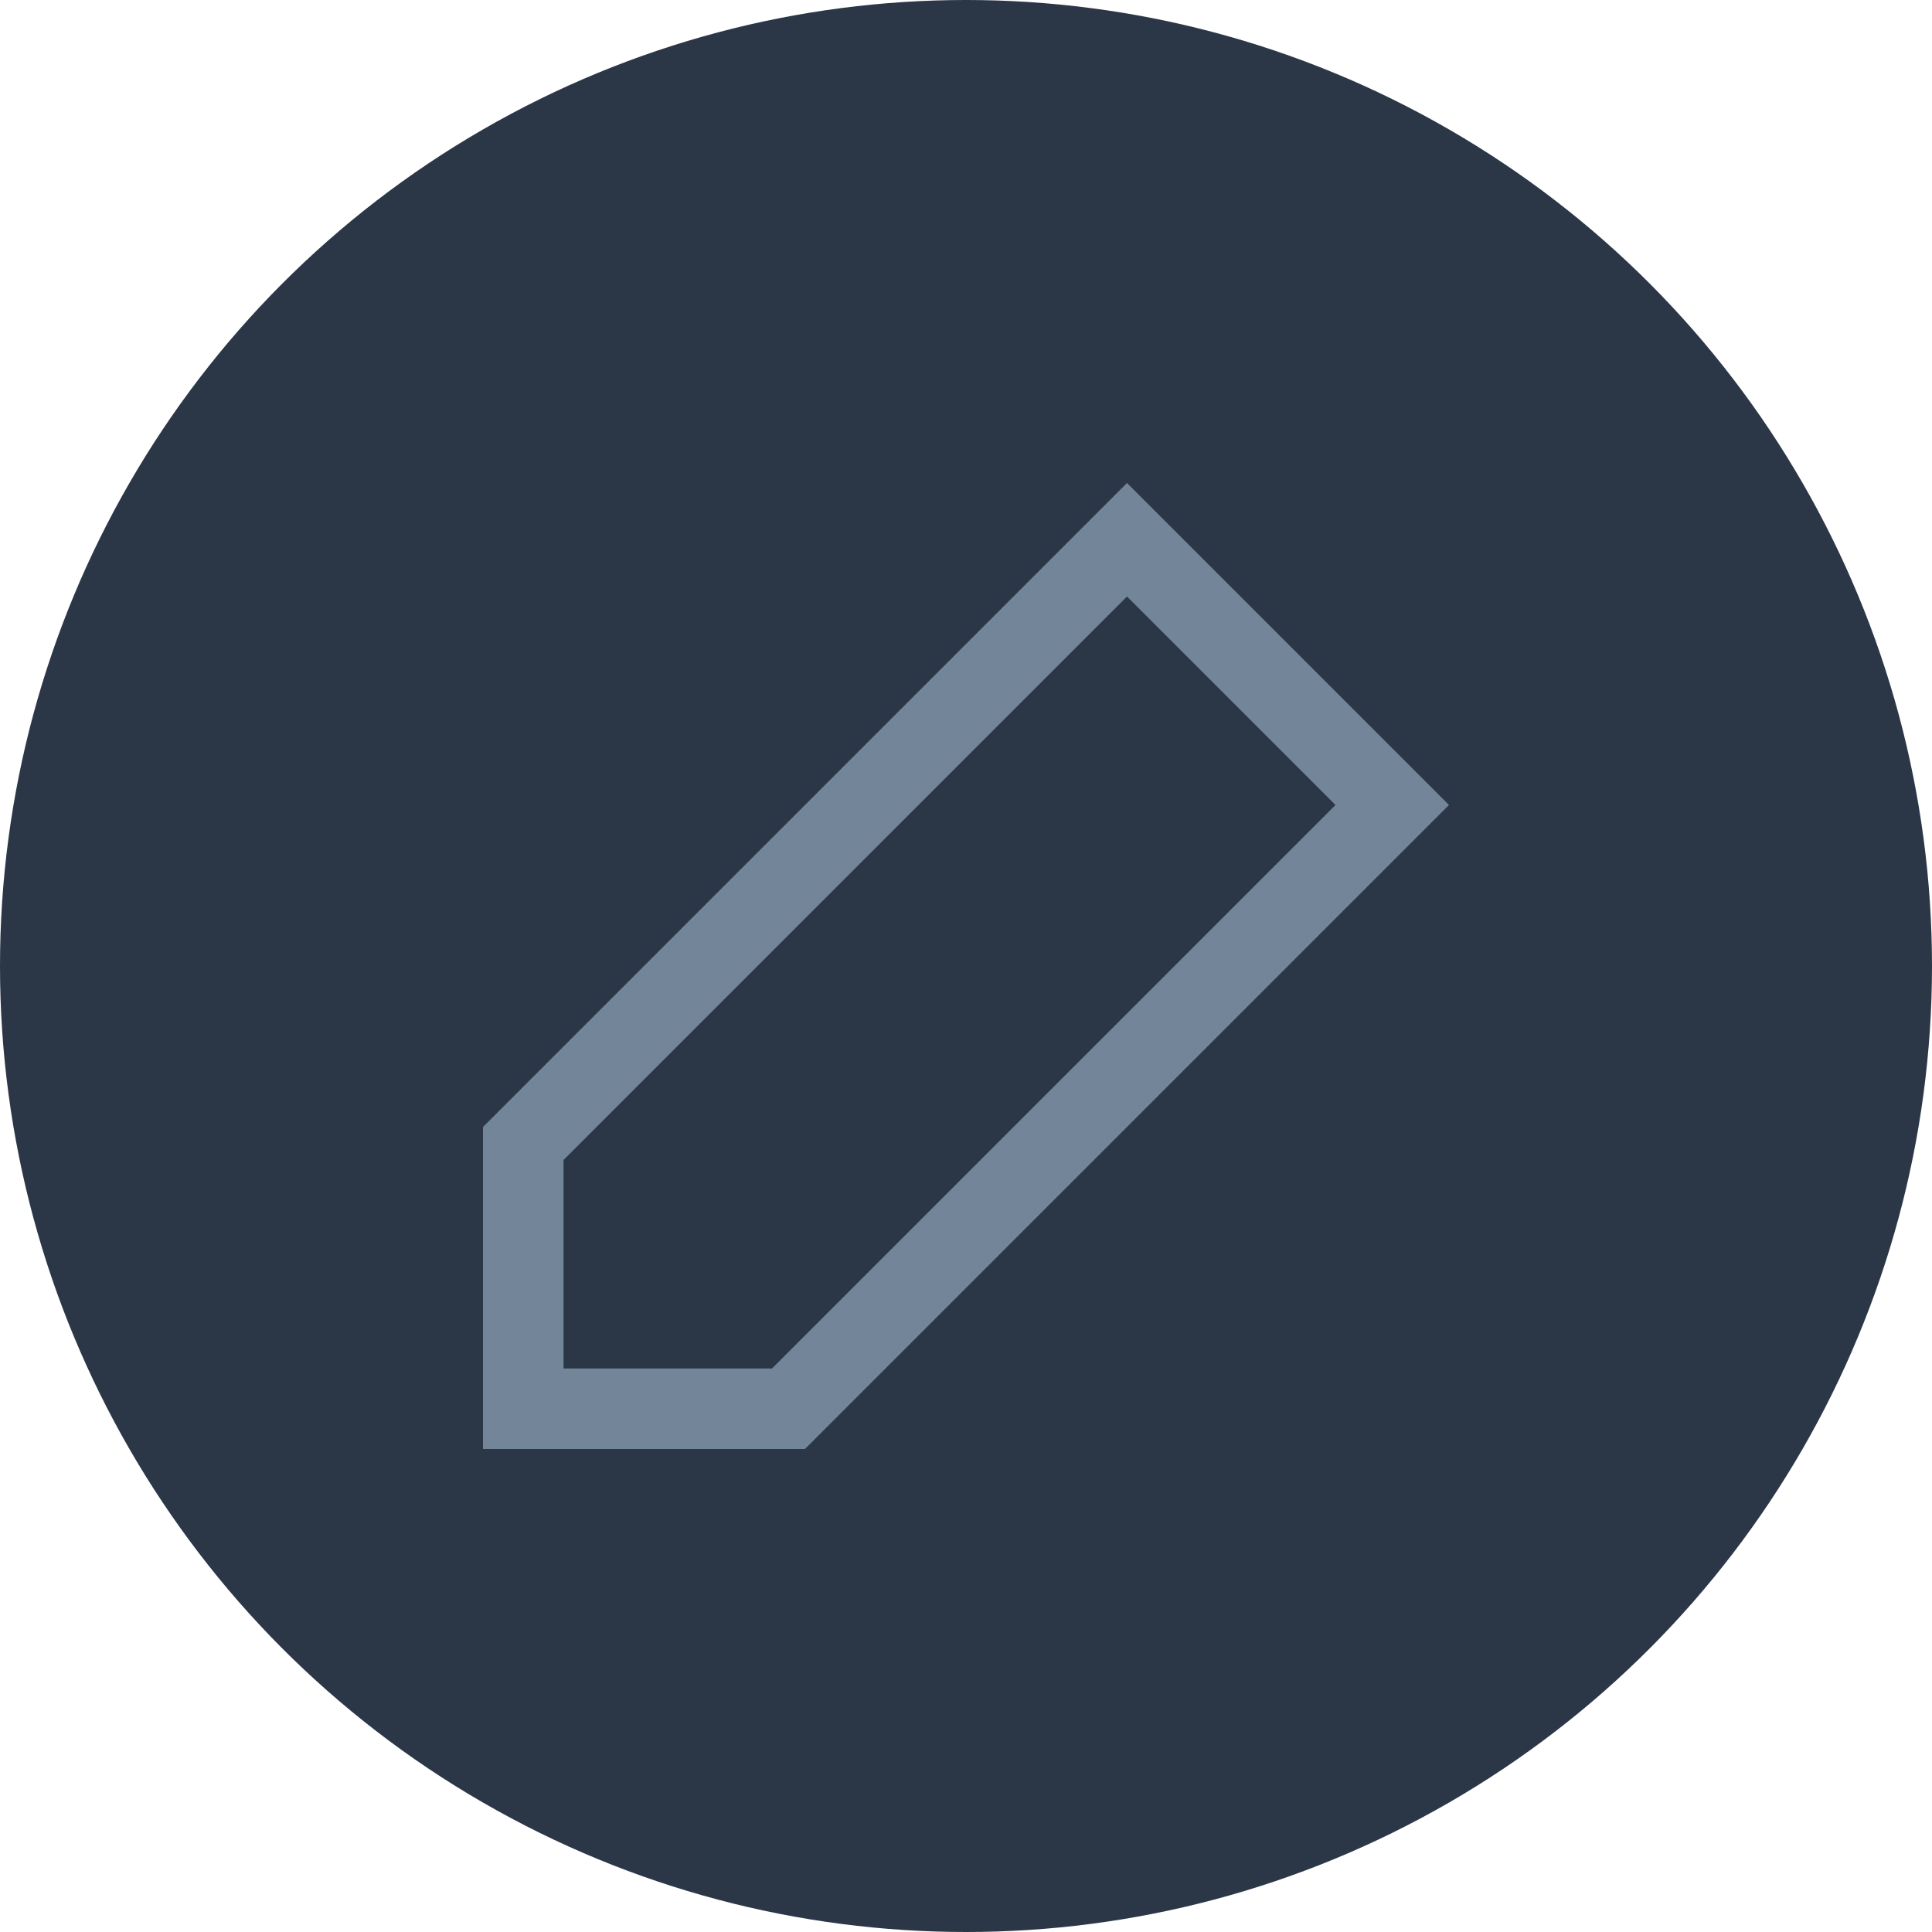 <?xml version="1.0" encoding="utf-8"?>
<svg xmlns="http://www.w3.org/2000/svg"
	xmlns:xlink="http://www.w3.org/1999/xlink"
	width="24px" height="24px" viewBox="0 0 24 24">
<g><circle cx="12.00" cy="12.00" r="12.00" fill="rgb(43,55,71)"/><path fillRule="evenodd" d="M 9.59 17C 9.59 17 16.59 10 16.59 10 16.59 10 14 7.41 14 7.41 14 7.41 7 14.41 7 14.41 7 14.41 7 17 7 17 7 17 9.59 17 9.59 17M 10 18C 10 18 6 18 6 18 6 18 6 14 6 14 6 14 14 6 14 6 14 6 18 10 18 10 18 10 10 18 10 18 10 18 10 18 10 18Z" fill="rgb(115,133,153)"/></g></svg>